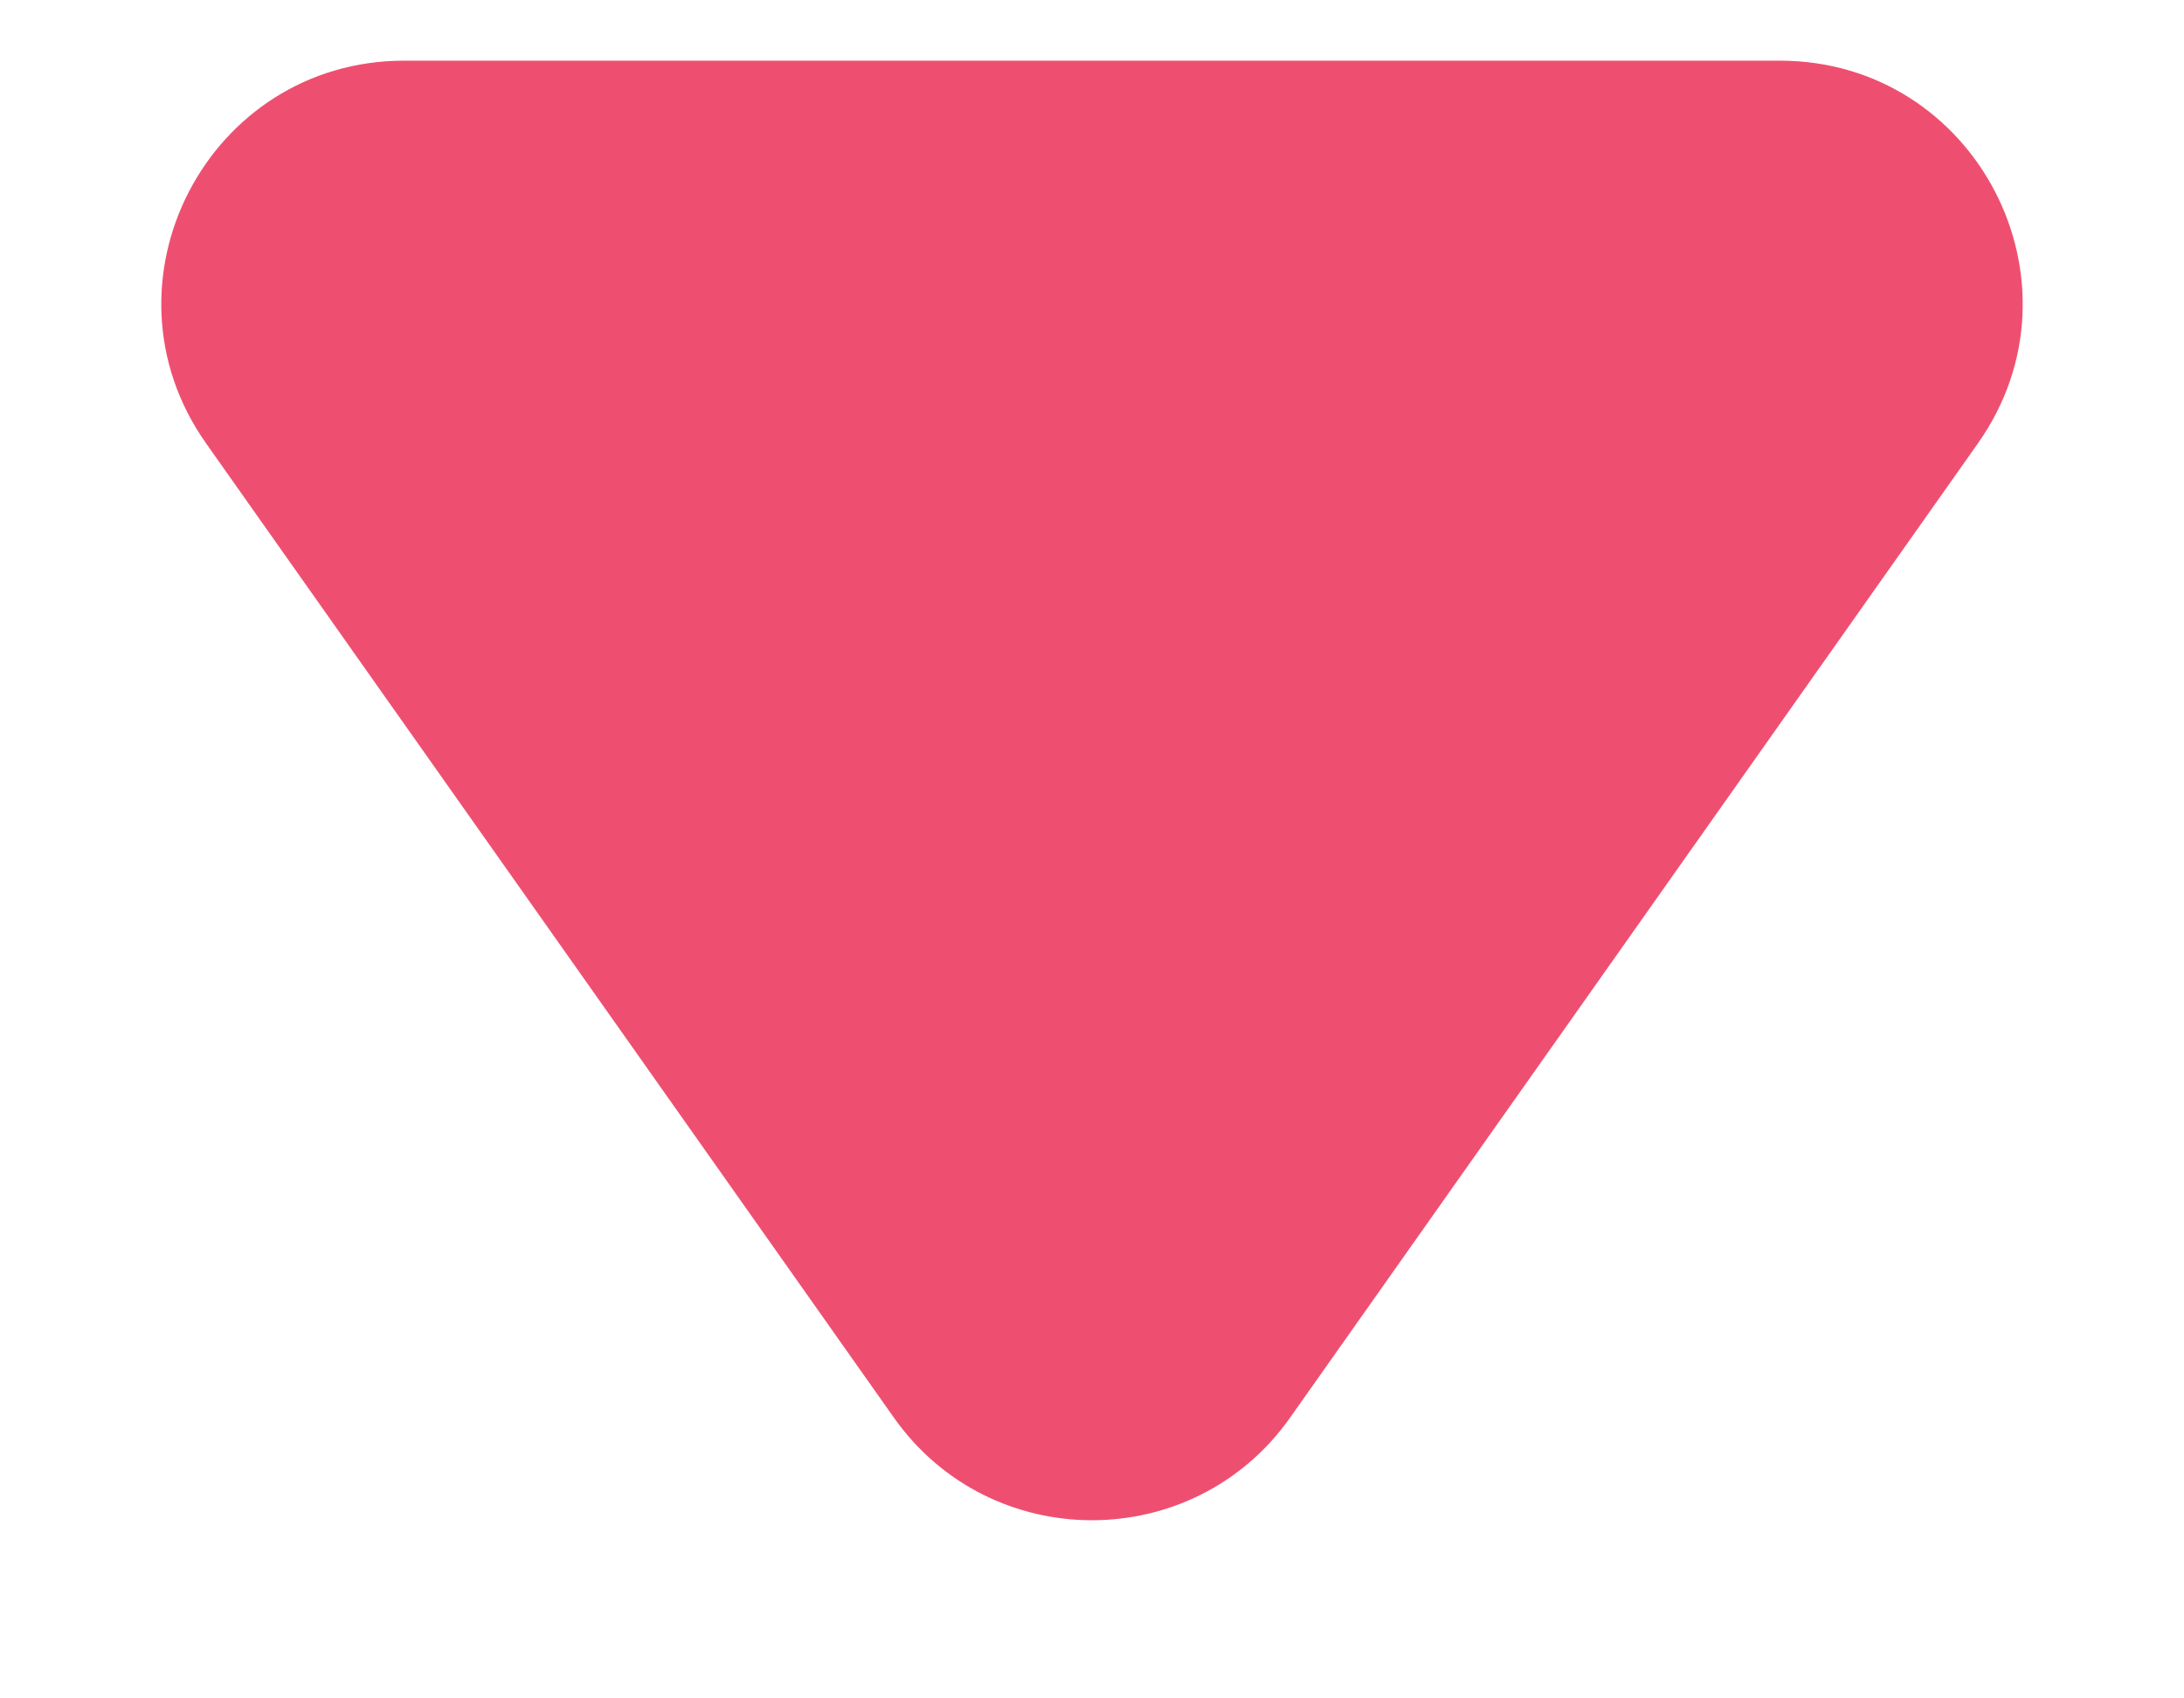 <svg width="9" height="7" viewBox="0 0 9 7" fill="none" xmlns="http://www.w3.org/2000/svg">
<path d="M5.317 5.842C4.919 6.407 4.081 6.407 3.683 5.842L0.849 1.827C0.382 1.164 0.856 0.25 1.666 0.25L7.334 0.25C8.144 0.25 8.618 1.164 8.151 1.827L5.317 5.842Z" fill="#EE4F70"/>
</svg>
